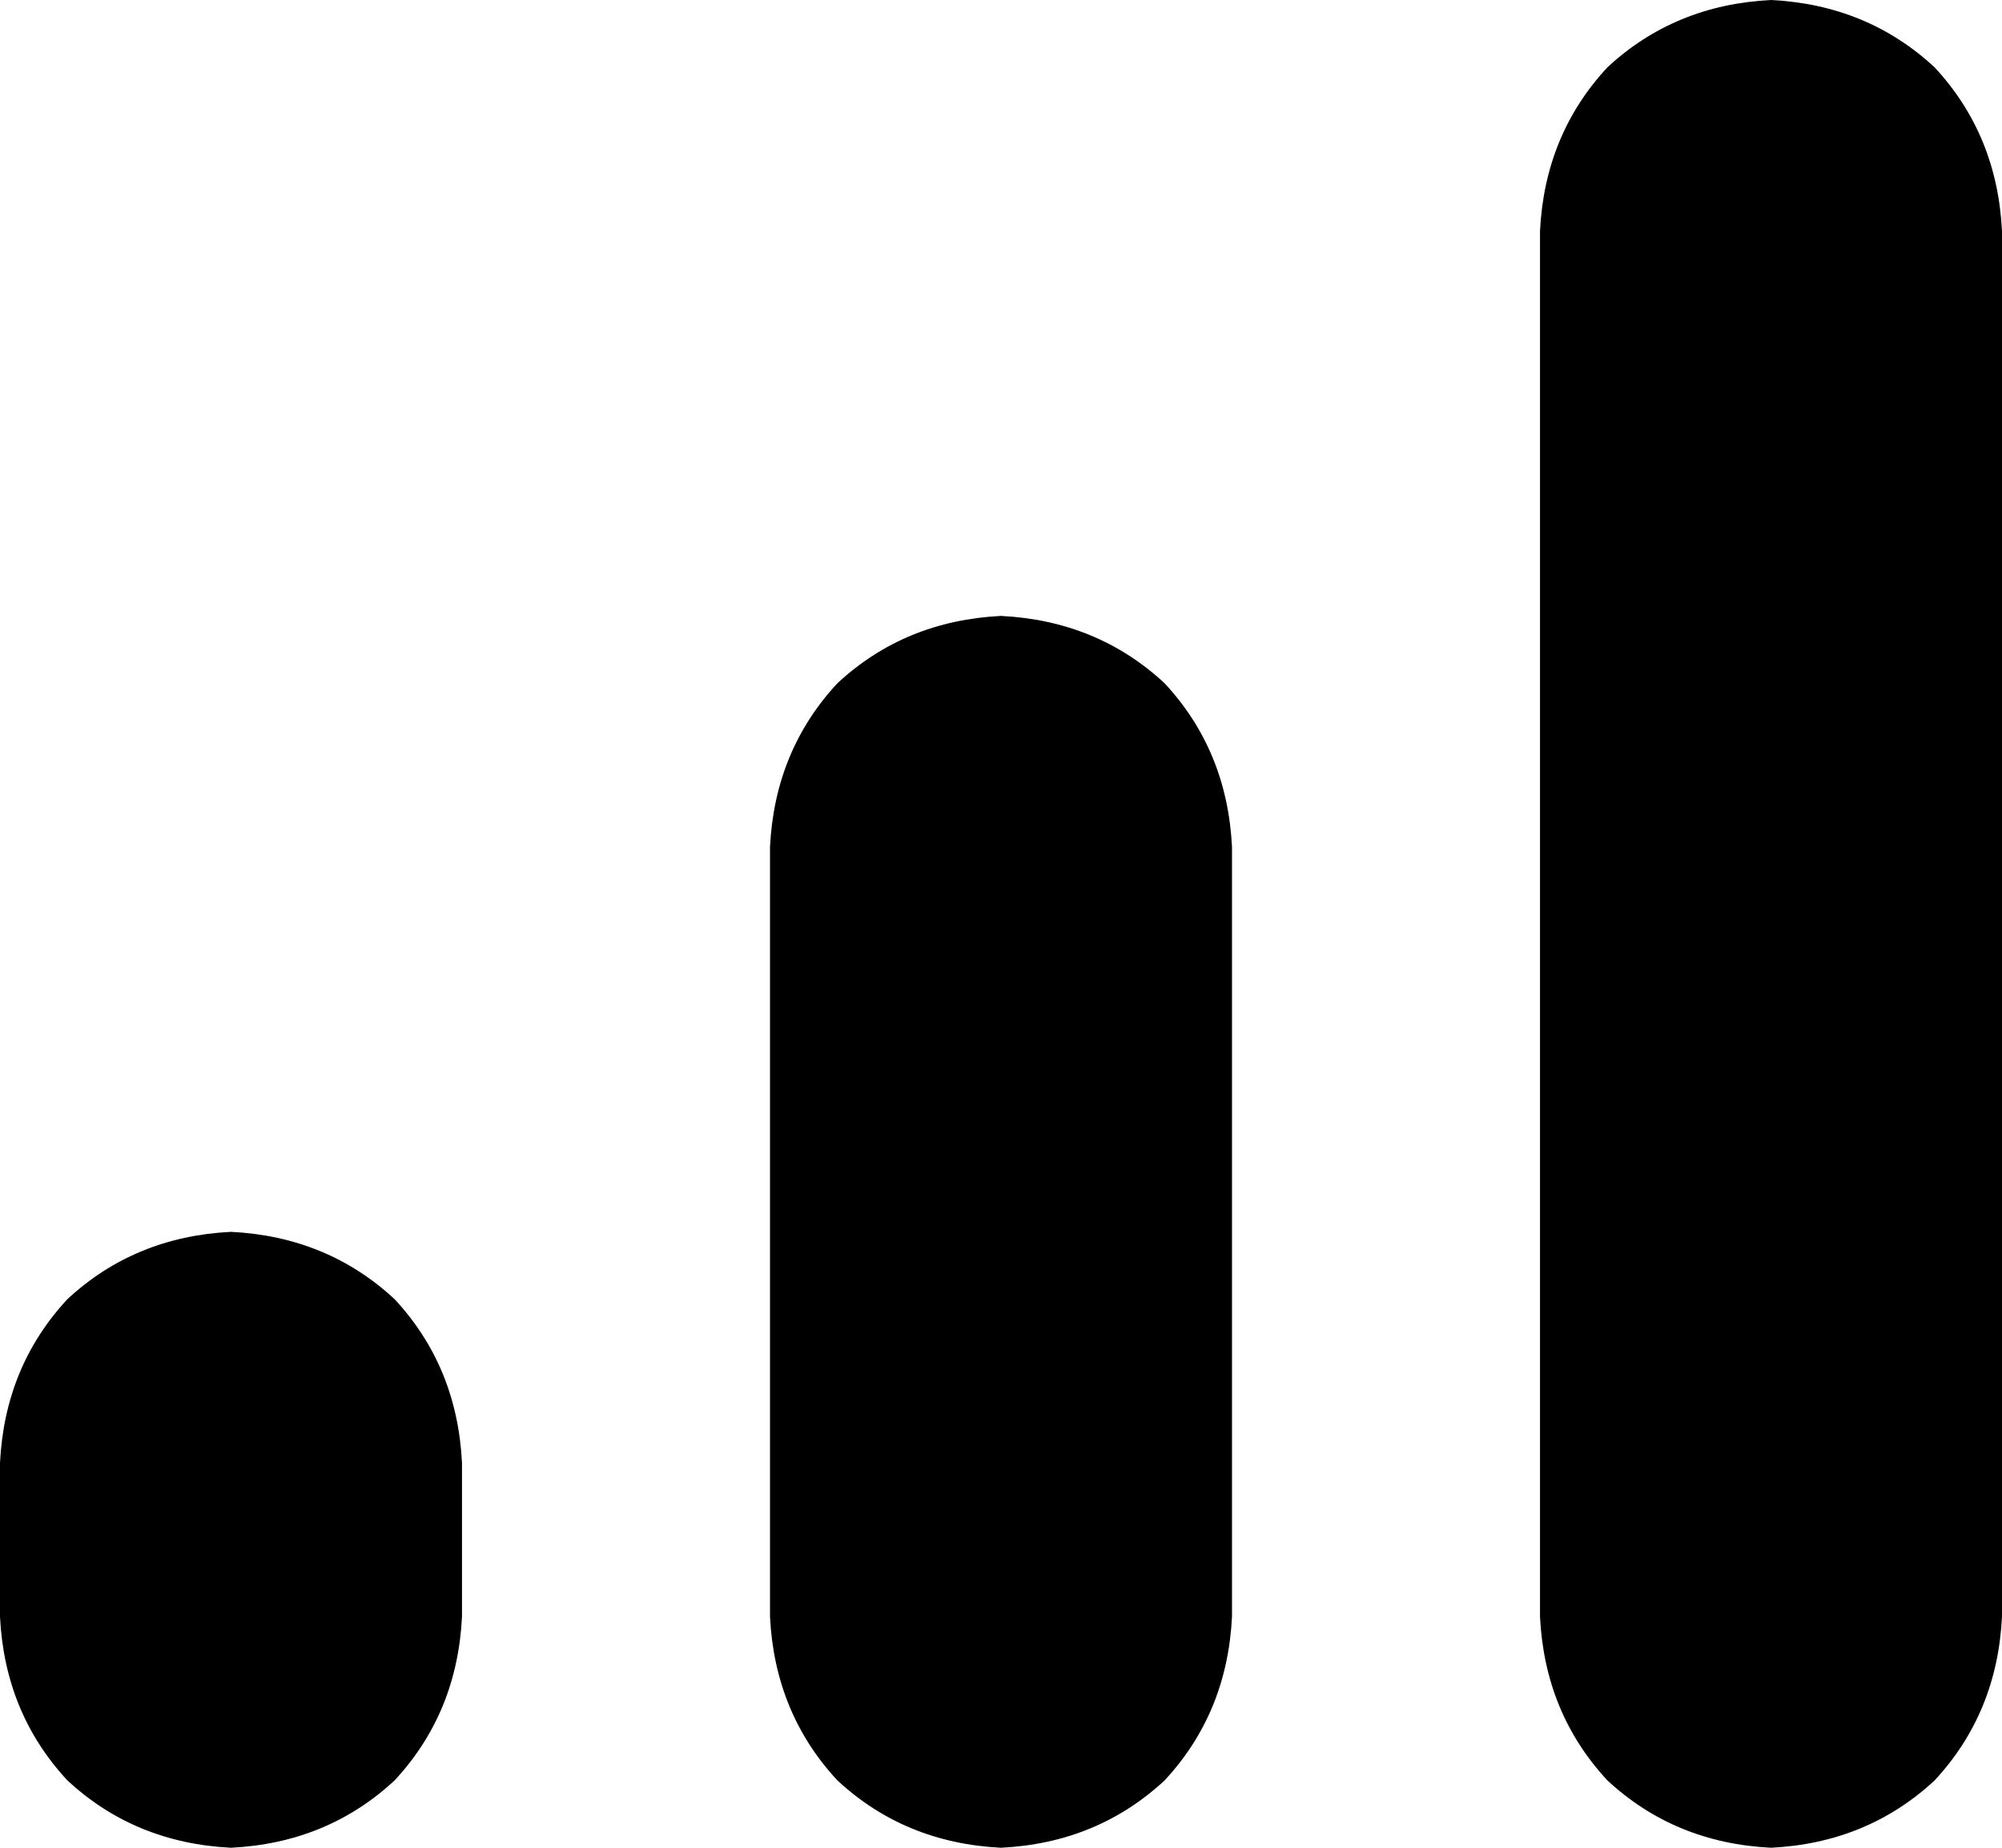 <svg viewBox="0 0 416 384">
  <path
    d="M 368 0 Q 348 1 334 14 L 334 14 Q 321 28 320 48 L 320 336 Q 321 356 334 370 Q 348 383 368 384 Q 388 383 402 370 Q 415 356 416 336 L 416 48 Q 415 28 402 14 Q 388 1 368 0 L 368 0 Z M 160 176 L 160 336 Q 161 356 174 370 Q 188 383 208 384 Q 228 383 242 370 Q 255 356 256 336 L 256 176 Q 255 156 242 142 Q 228 129 208 128 Q 188 129 174 142 Q 161 156 160 176 L 160 176 Z M 0 304 L 0 336 Q 1 356 14 370 Q 28 383 48 384 Q 68 383 82 370 Q 95 356 96 336 L 96 304 Q 95 284 82 270 Q 68 257 48 256 Q 28 257 14 270 Q 1 284 0 304 L 0 304 Z"
  />
</svg>